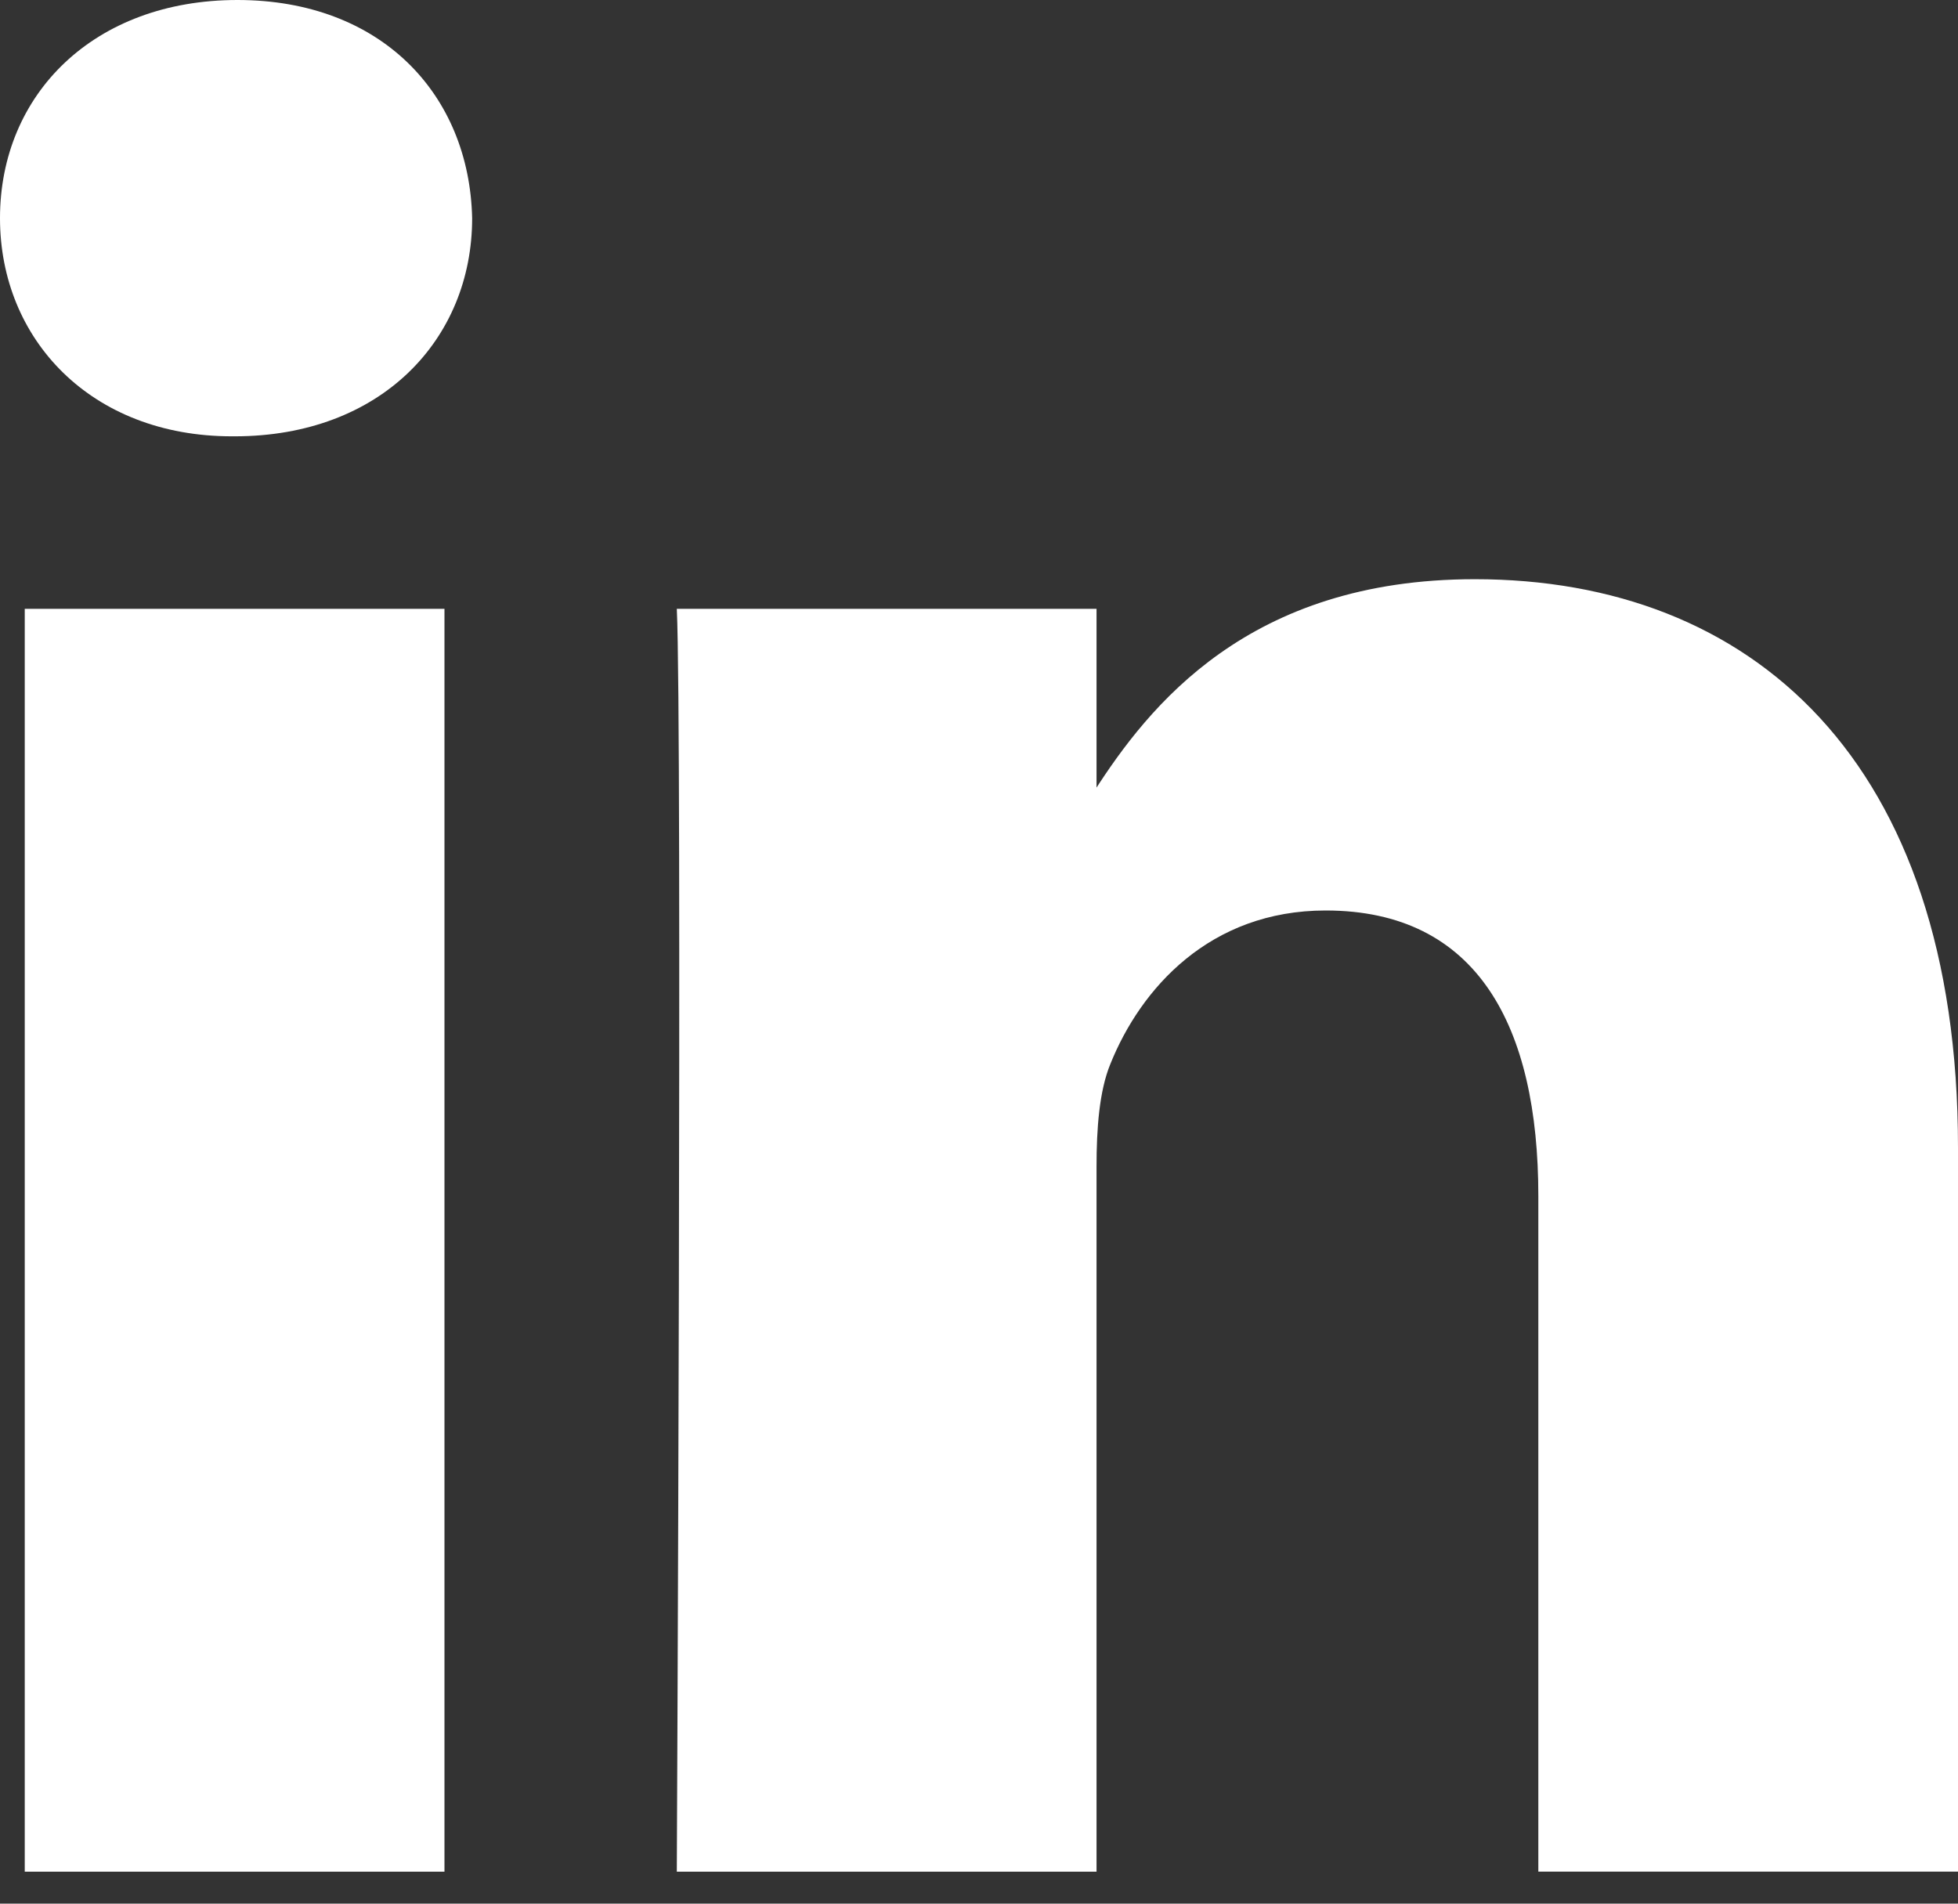 <svg width="36" height="35" viewBox="0 0 36 35" fill="none" xmlns="http://www.w3.org/2000/svg">
<rect x="0" y="0" width="36" height="35" fill="#333333" stroke="none"/>
<path d="M8.172 34.412V11.194H0.455V34.412H8.172ZM4.315 8.022C7.006 8.022 8.681 6.239 8.681 4.012C8.631 1.733 7.006 0 4.366 0C1.726 0 0 1.733 0 4.012C0 6.24 1.675 8.022 4.264 8.022H4.315H4.315ZM12.444 34.412H20.161V21.446C20.161 20.752 20.211 20.059 20.415 19.563C20.972 18.176 22.242 16.74 24.374 16.74C27.166 16.74 28.284 18.869 28.284 21.991V34.411H36V21.099C36 13.967 32.193 10.649 27.116 10.649C22.953 10.649 21.125 12.976 20.109 14.561H20.161V11.194H12.444C12.545 13.372 12.444 34.411 12.444 34.411L12.444 34.412Z" fill="white"/>
</svg>
